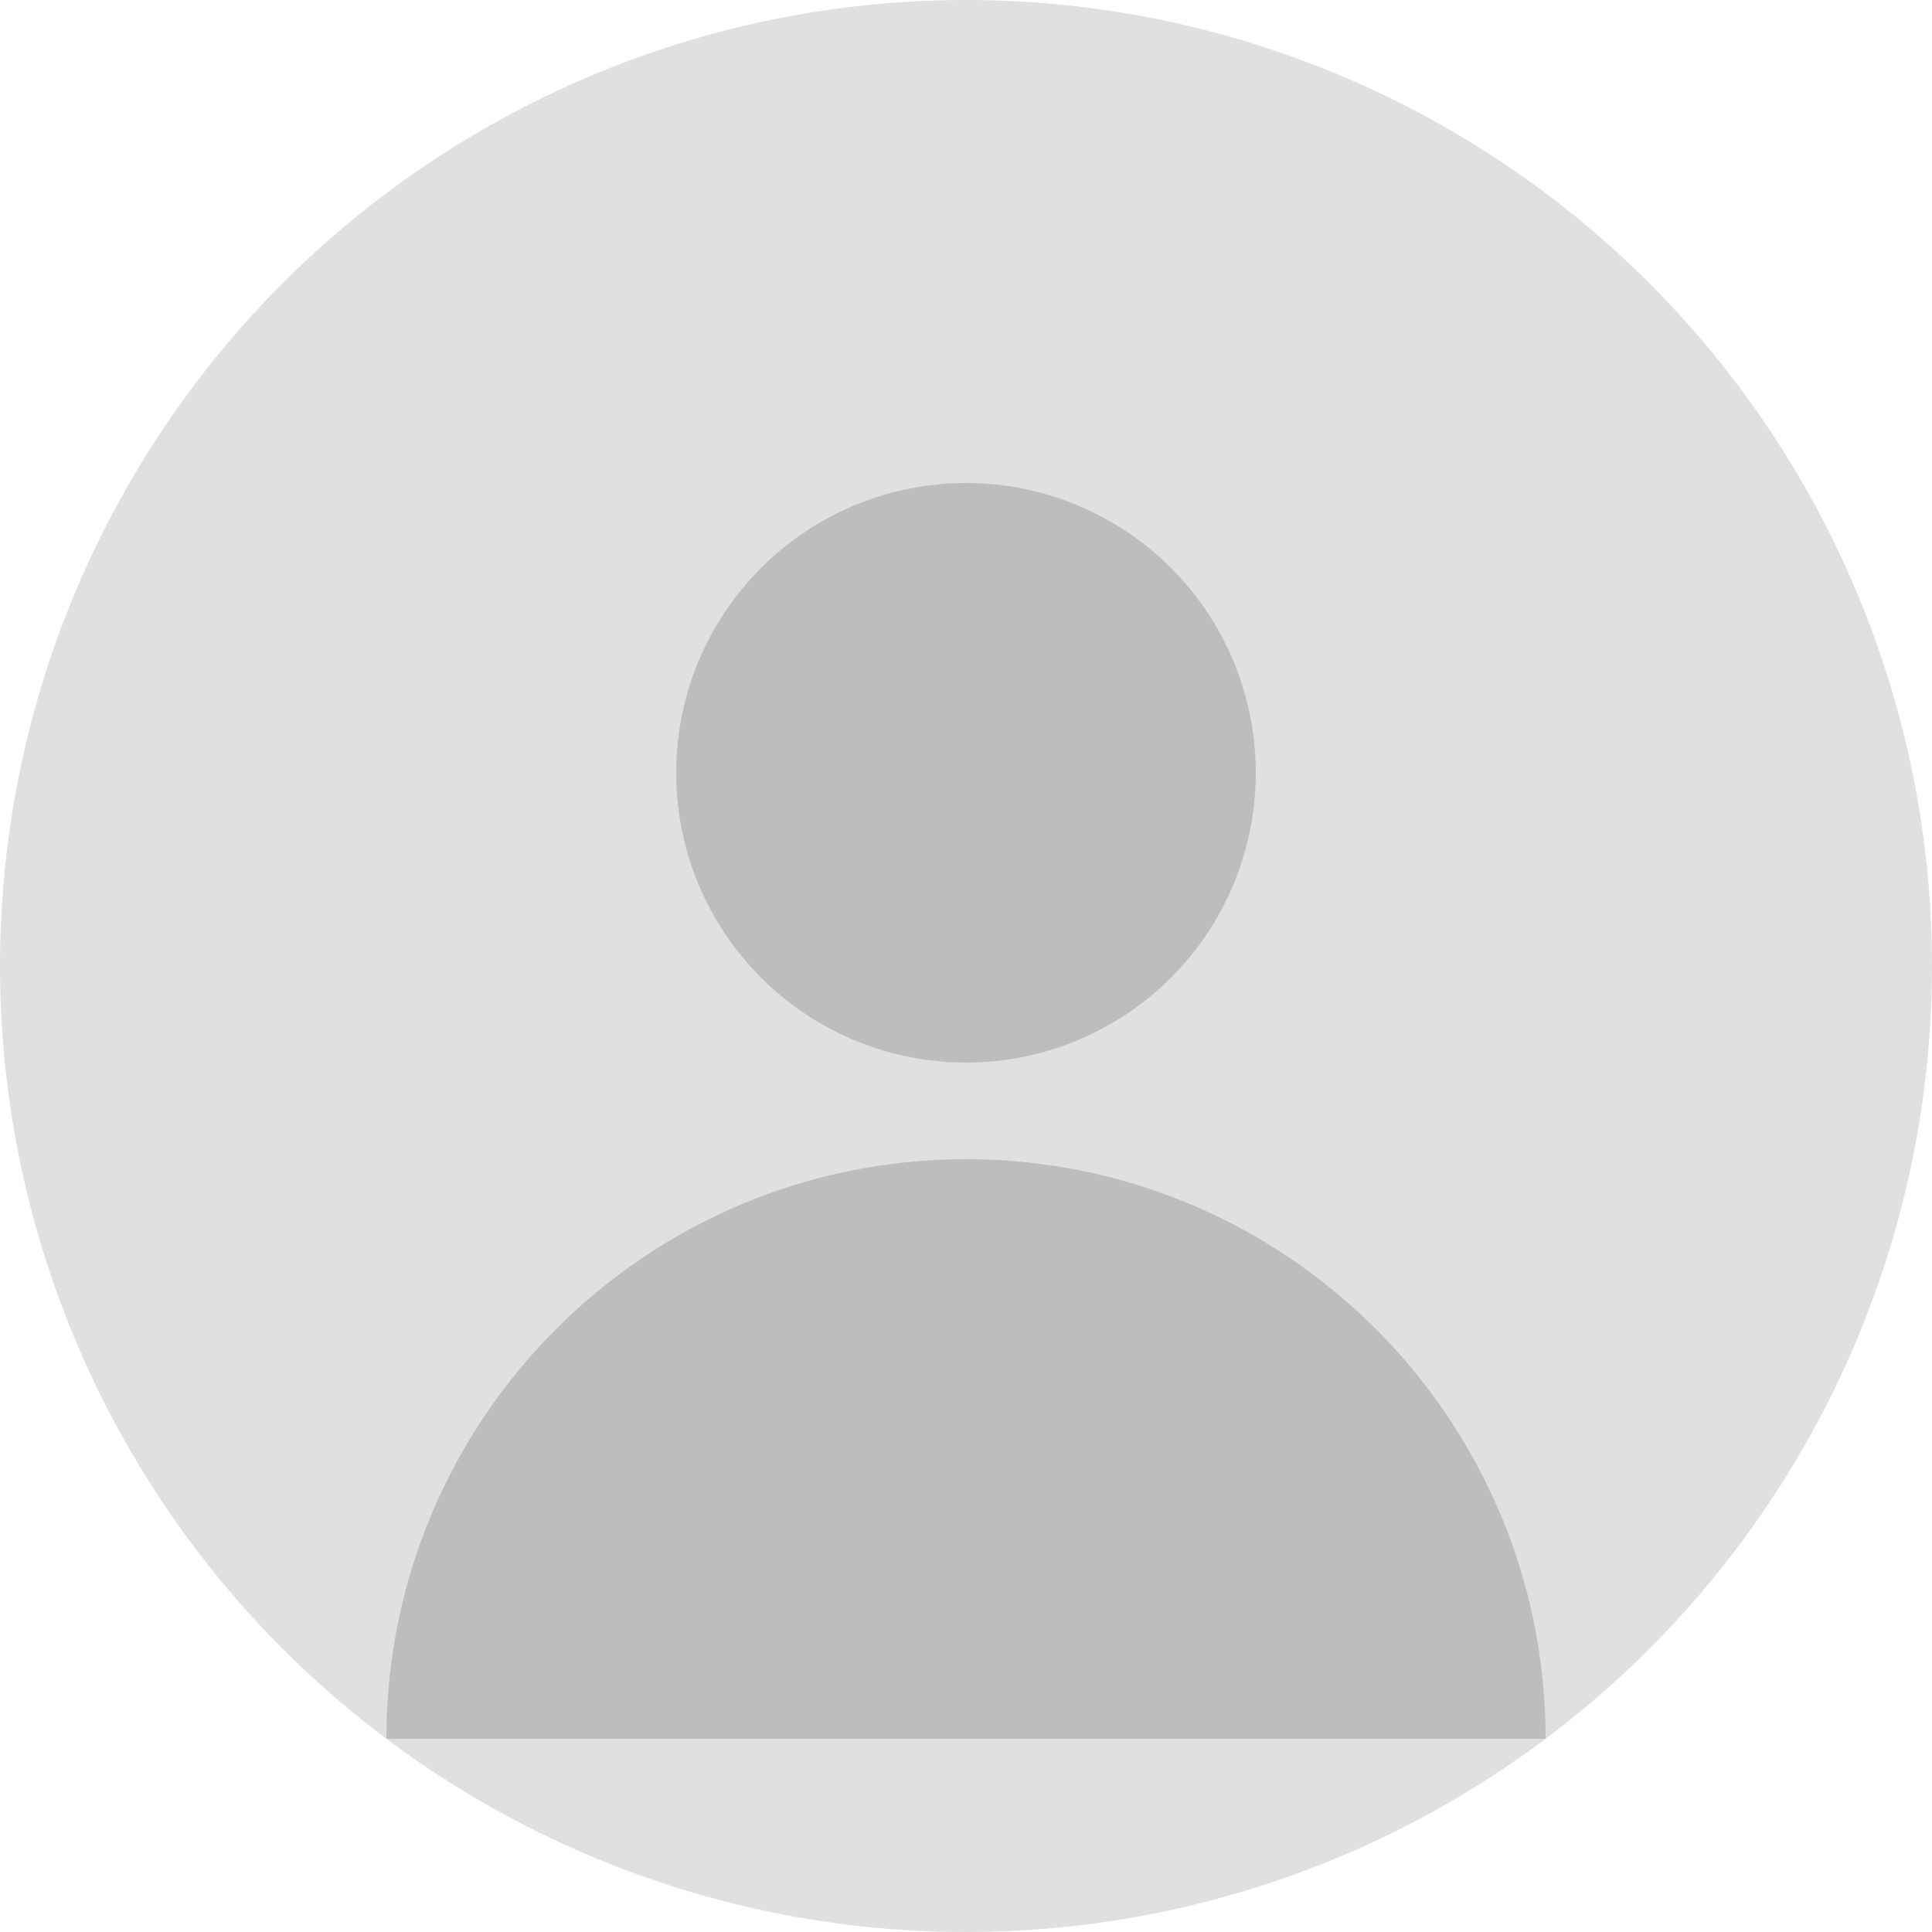 <svg width="40" height="40" viewBox="0 0 40 40" fill="none" xmlns="http://www.w3.org/2000/svg">
    <circle cx="20" cy="20" r="20" fill="#E0E0E0"/>
    <circle cx="20" cy="16" r="6" fill="#BDBDBD"/>
    <path d="M8 36C8 29.373 13.373 24 20 24C26.627 24 32 29.373 32 36" fill="#BDBDBD"/>
</svg> 